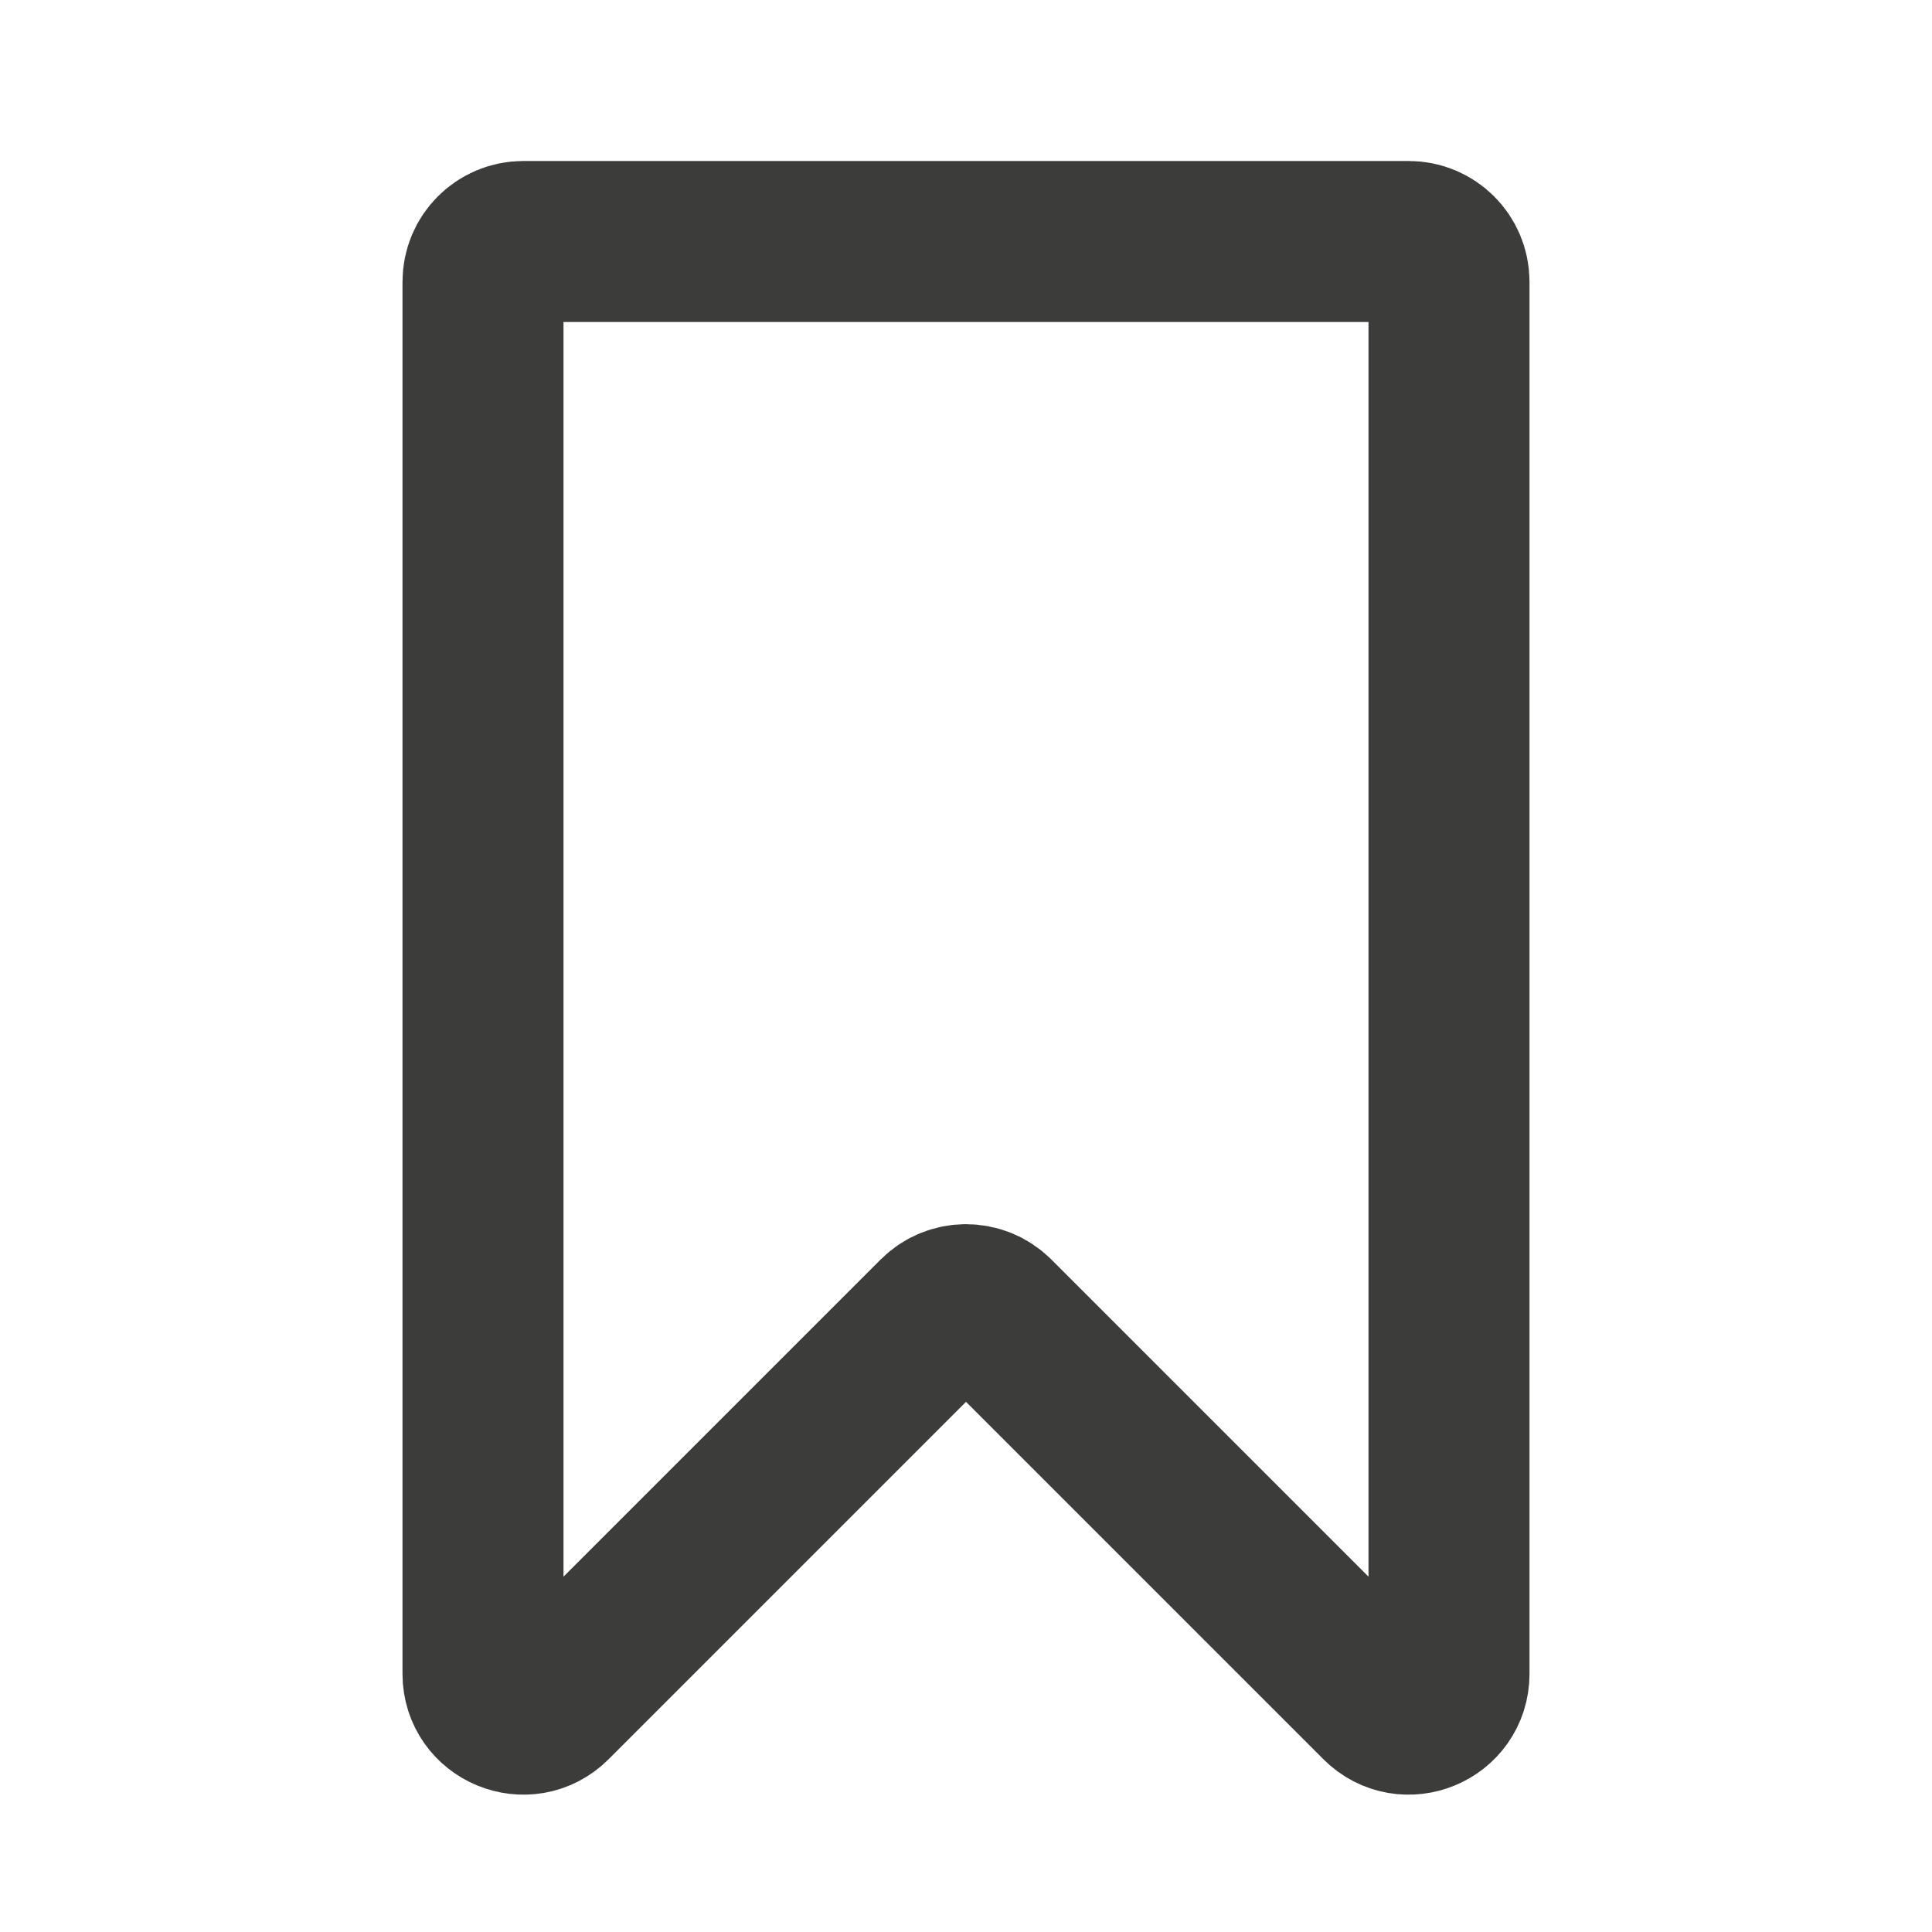 <svg width="18" height="18" viewBox="0 0 18 18" fill="none" xmlns="http://www.w3.org/2000/svg">
<path d="M4.5 2.625C4.5 2.418 4.668 2.25 4.875 2.25H13.125C13.332 2.25 13.5 2.418 13.5 2.625V15.595C13.5 15.929 13.096 16.096 12.86 15.86L9.265 12.265C9.119 12.119 8.881 12.119 8.735 12.265L5.14 15.86C4.904 16.096 4.5 15.929 4.5 15.595V2.625Z" stroke="#3C3C3B" stroke-width="1.5"/>
</svg>
